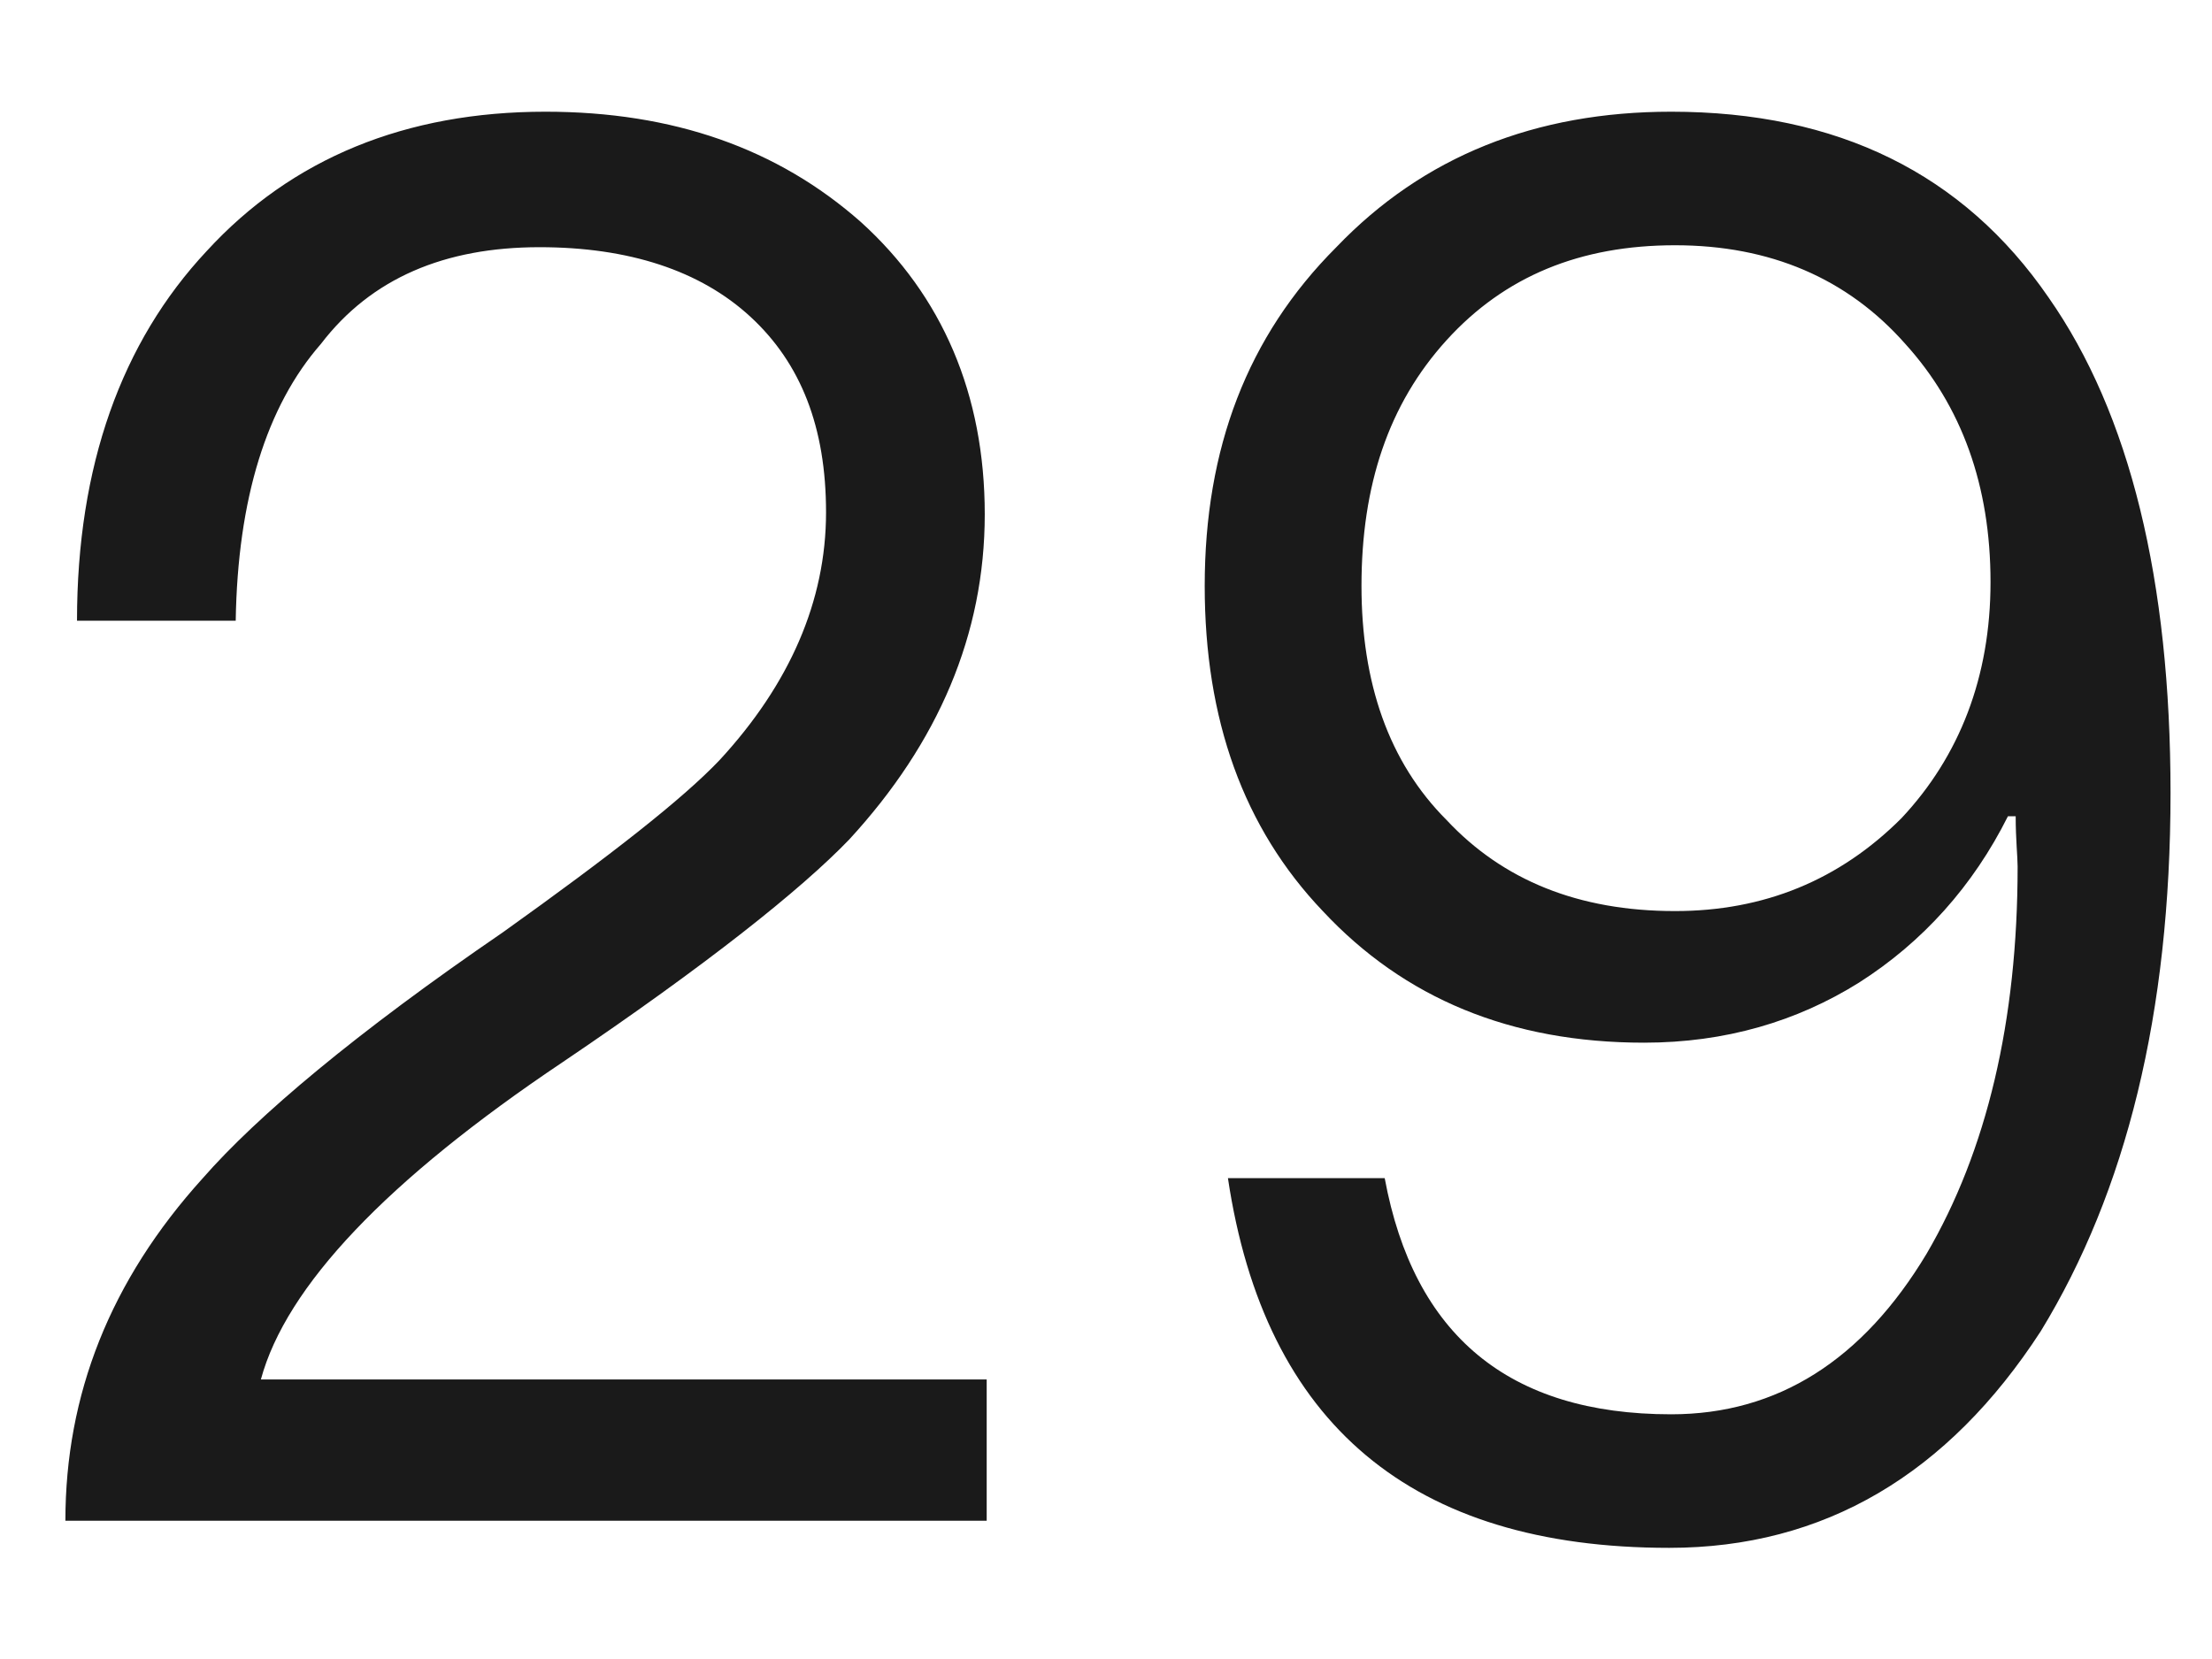﻿<?xml version="1.0" encoding="utf-8"?>
<svg version="1.1" xmlns:xlink="http://www.w3.org/1999/xlink" width="16px" height="12px" xmlns="http://www.w3.org/2000/svg">
  <g transform="matrix(1 0 0 1 -244 -216 )">
    <path d="M 6.227 1.606  C 5.625 1.074  4.869 0.808  3.945 0.808  C 2.937 0.808  2.111 1.144  1.495 1.816  C 0.879 2.474  0.557 3.37  0.557 4.49  L 1.705 4.49  C 1.719 3.608  1.929 2.936  2.321 2.488  C 2.685 2.012  3.217 1.788  3.903 1.788  C 4.547 1.788  5.065 1.956  5.429 2.292  C 5.793 2.628  5.975 3.09  5.975 3.706  C 5.975 4.35  5.709 4.952  5.205 5.498  C 4.939 5.778  4.421 6.184  3.637 6.744  C 2.573 7.472  1.859 8.074  1.467 8.522  C 0.795 9.264  0.473 10.09  0.473 11  L 7.137 11  L 7.137 9.978  L 1.887 9.978  C 2.069 9.306  2.797 8.536  4.071 7.682  C 5.107 6.982  5.793 6.436  6.143 6.072  C 6.787 5.372  7.123 4.588  7.123 3.72  C 7.123 2.852  6.815 2.138  6.227 1.606  Z M 14.818 2.152  C 14.202 1.256  13.292 0.808  12.088 0.808  C 11.108 0.808  10.296 1.13  9.666 1.788  C 9.022 2.432  8.714 3.244  8.714 4.238  C 8.714 5.204  8.994 5.988  9.568 6.59  C 10.156 7.22  10.926 7.542  11.892 7.542  C 12.48 7.542  12.998 7.388  13.446 7.108  C 13.908 6.814  14.272 6.408  14.524 5.904  L 14.58 5.904  C 14.58 6.072  14.594 6.198  14.594 6.268  C 14.594 7.388  14.37 8.326  13.936 9.068  C 13.474 9.838  12.858 10.23  12.088 10.23  C 10.912 10.23  10.226 9.656  10.016 8.522  L 8.882 8.522  C 9.148 10.3  10.212 11.196  12.074 11.196  C 13.194 11.196  14.09 10.664  14.762 9.628  C 15.378 8.62  15.7 7.332  15.7 5.736  C 15.7 4.196  15.406 2.992  14.818 2.152  Z M 10.464 2.46  C 10.884 1.998  11.43 1.774  12.116 1.774  C 12.802 1.774  13.362 2.012  13.782 2.488  C 14.188 2.936  14.398 3.51  14.398 4.21  C 14.398 4.896  14.174 5.47  13.754 5.918  C 13.306 6.366  12.76 6.59  12.116 6.59  C 11.416 6.59  10.87 6.366  10.464 5.932  C 10.044 5.512  9.848 4.938  9.848 4.238  C 9.848 3.51  10.044 2.922  10.464 2.46  Z " fill-rule="nonzero" fill="#000000" stroke="none" fill-opacity="0.898" transform="matrix(1 0 0 1 244 216 )" />
  </g>
</svg>